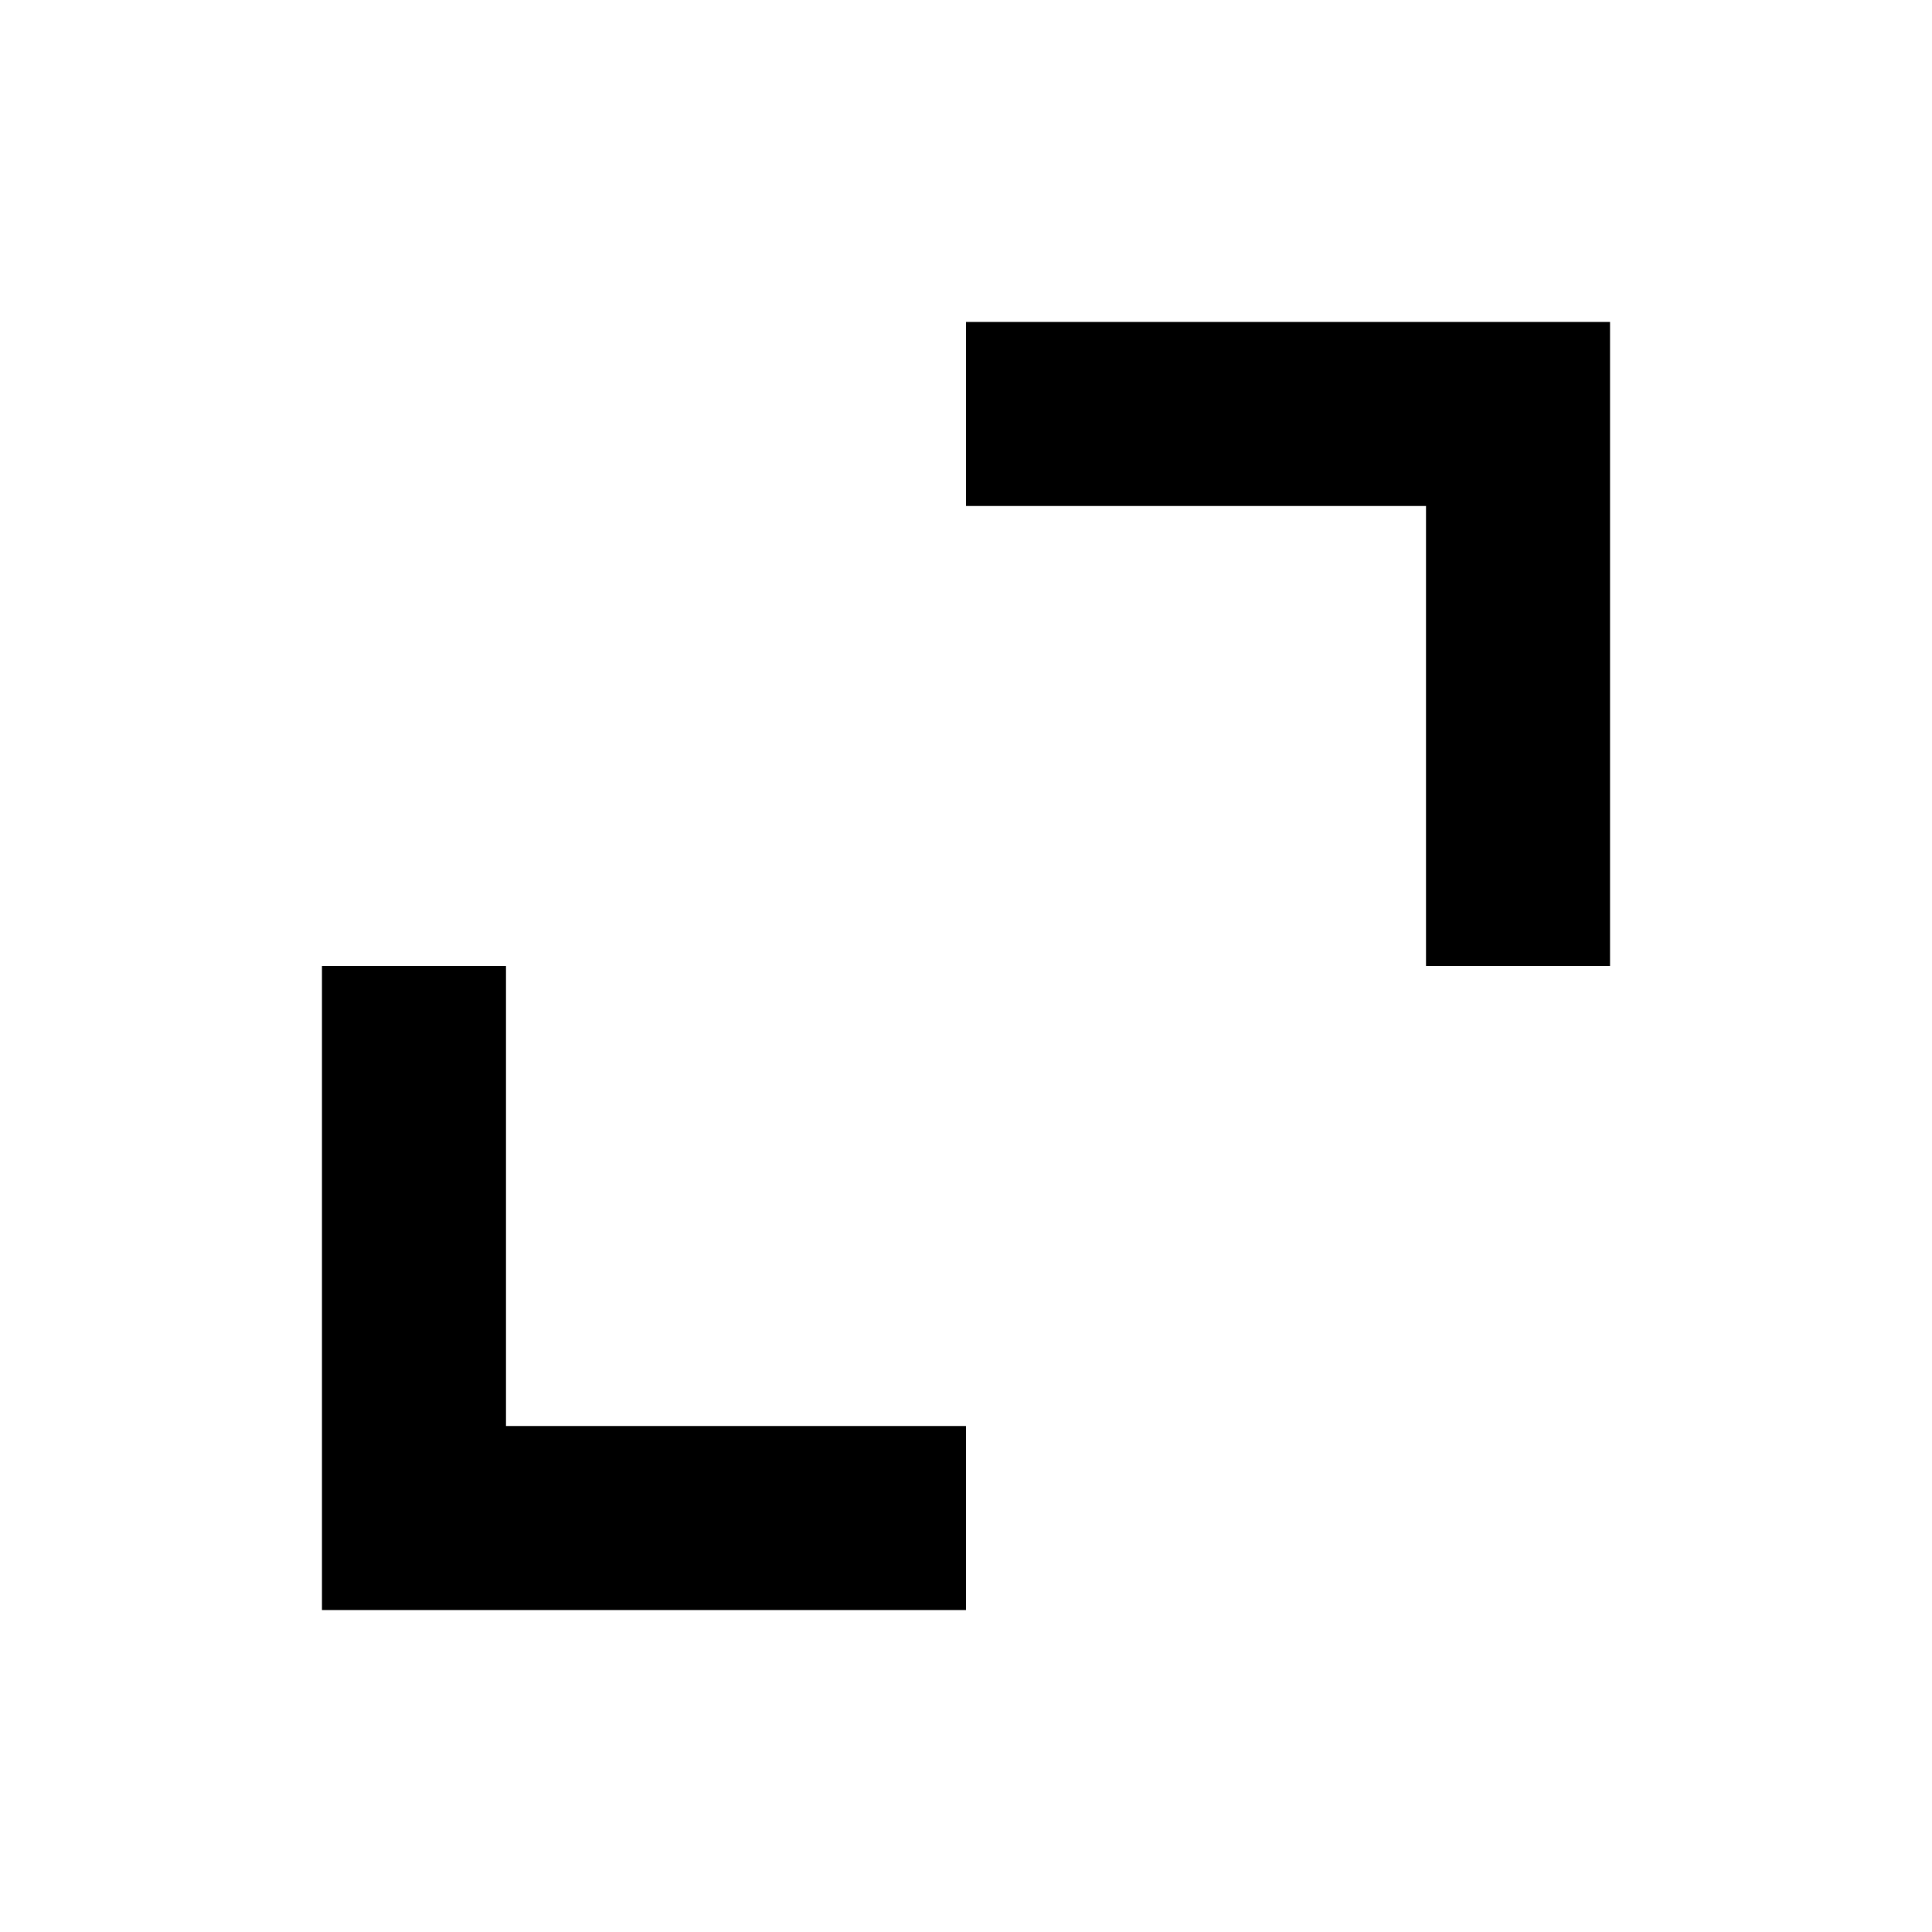 <!-- Generated by IcoMoon.io -->
<svg version="1.1" xmlns="http://www.w3.org/2000/svg" width="32" height="32" viewBox="0 0 32 32">
<title>zoom-in</title>
<path d="M5.333 26.667v-10.667h3.048v10.667h-3.048zM5.333 26.667v-3.048h10.667v3.048h-10.667zM16 8.381v-3.048h10.667v3.048h-10.667zM23.619 16v-10.667h3.048v10.667h-3.048z"></path>
</svg>
